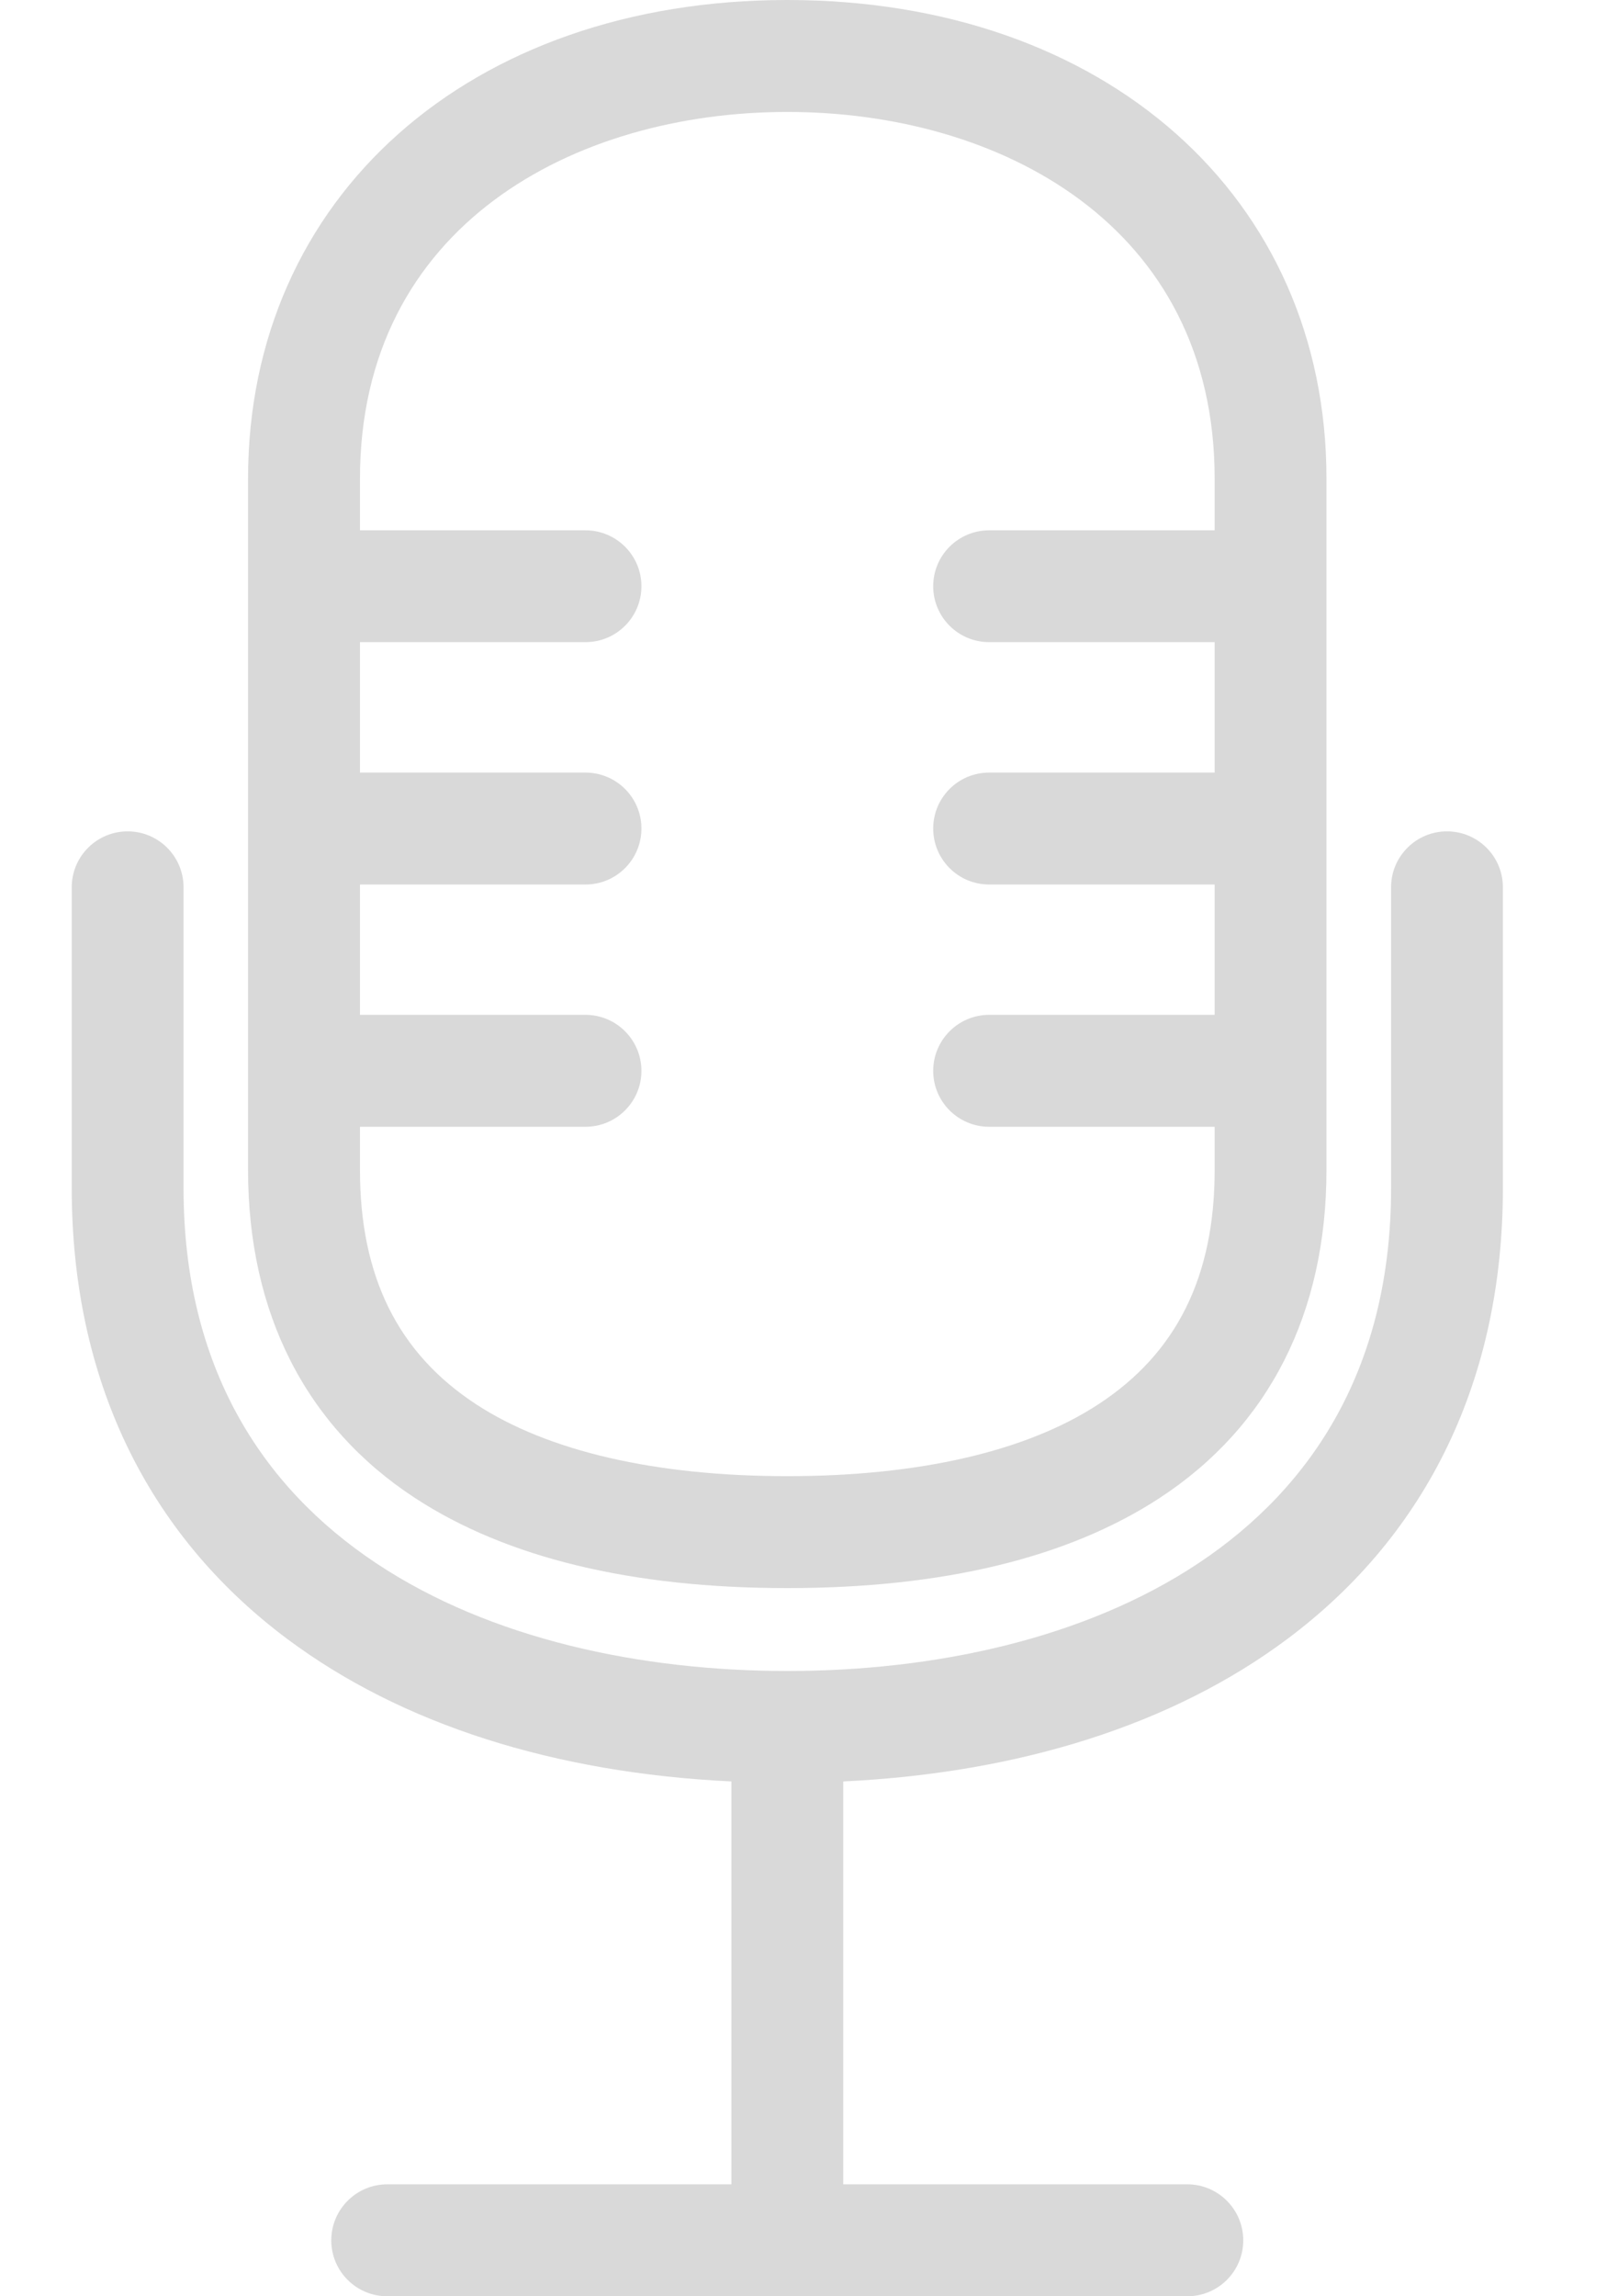 <svg width="14" height="20" viewBox="0 0 14 20" fill="none" xmlns="http://www.w3.org/2000/svg">
<path d="M12.606 7.241C12.337 7.241 12.119 7.459 12.119 7.728V10.349C12.119 13.449 9.402 14.554 6.859 14.554C4.316 14.554 1.599 13.449 1.599 10.349V7.728C1.599 7.459 1.381 7.241 1.112 7.241C0.843 7.241 0.625 7.459 0.625 7.728V10.349C0.625 12.001 1.274 13.358 2.504 14.276C3.498 15.018 4.828 15.442 6.372 15.516V19.025H3.374C3.104 19.025 2.886 19.244 2.886 19.513C2.886 19.782 3.104 20 3.374 20H10.344C10.613 20 10.831 19.782 10.831 19.513C10.831 19.244 10.613 19.025 10.344 19.025H7.346V15.516C8.889 15.442 10.22 15.018 11.214 14.276C12.443 13.358 13.093 12.001 13.093 10.349V7.728C13.093 7.459 12.875 7.241 12.606 7.241Z" fill="#D9D9D9"/>
<path d="M3.615 13.047C4.412 13.568 5.503 13.832 6.859 13.832C8.215 13.832 9.306 13.568 10.103 13.047C11.054 12.425 11.556 11.437 11.556 10.19V4.17C11.557 1.715 9.625 0 6.859 0C4.093 0 2.161 1.715 2.161 4.17V10.19C2.161 11.437 2.664 12.425 3.615 13.047ZM6.859 0.975C8.712 0.975 10.582 1.963 10.582 4.17V4.619H8.618C8.348 4.619 8.13 4.837 8.13 5.106C8.13 5.375 8.348 5.593 8.618 5.593H10.582V6.729H8.618C8.348 6.729 8.13 6.947 8.13 7.216C8.13 7.486 8.348 7.704 8.618 7.704H10.582V8.839H8.618C8.348 8.839 8.13 9.058 8.13 9.327C8.13 9.596 8.348 9.814 8.618 9.814H10.582V10.19C10.582 11.118 10.251 11.786 9.569 12.231C8.943 12.641 8.006 12.857 6.859 12.857C5.712 12.857 4.775 12.641 4.148 12.231C3.467 11.786 3.136 11.118 3.136 10.19V9.814H5.1C5.37 9.814 5.588 9.596 5.588 9.327C5.588 9.058 5.37 8.839 5.1 8.839H3.136V7.704H5.1C5.37 7.704 5.588 7.486 5.588 7.216C5.588 6.947 5.37 6.729 5.1 6.729H3.136V5.593H5.1C5.37 5.593 5.588 5.375 5.588 5.106C5.588 4.837 5.37 4.619 5.1 4.619H3.136V4.17C3.136 1.963 5.006 0.975 6.859 0.975Z" fill="#D9D9D9"/>
</svg>

